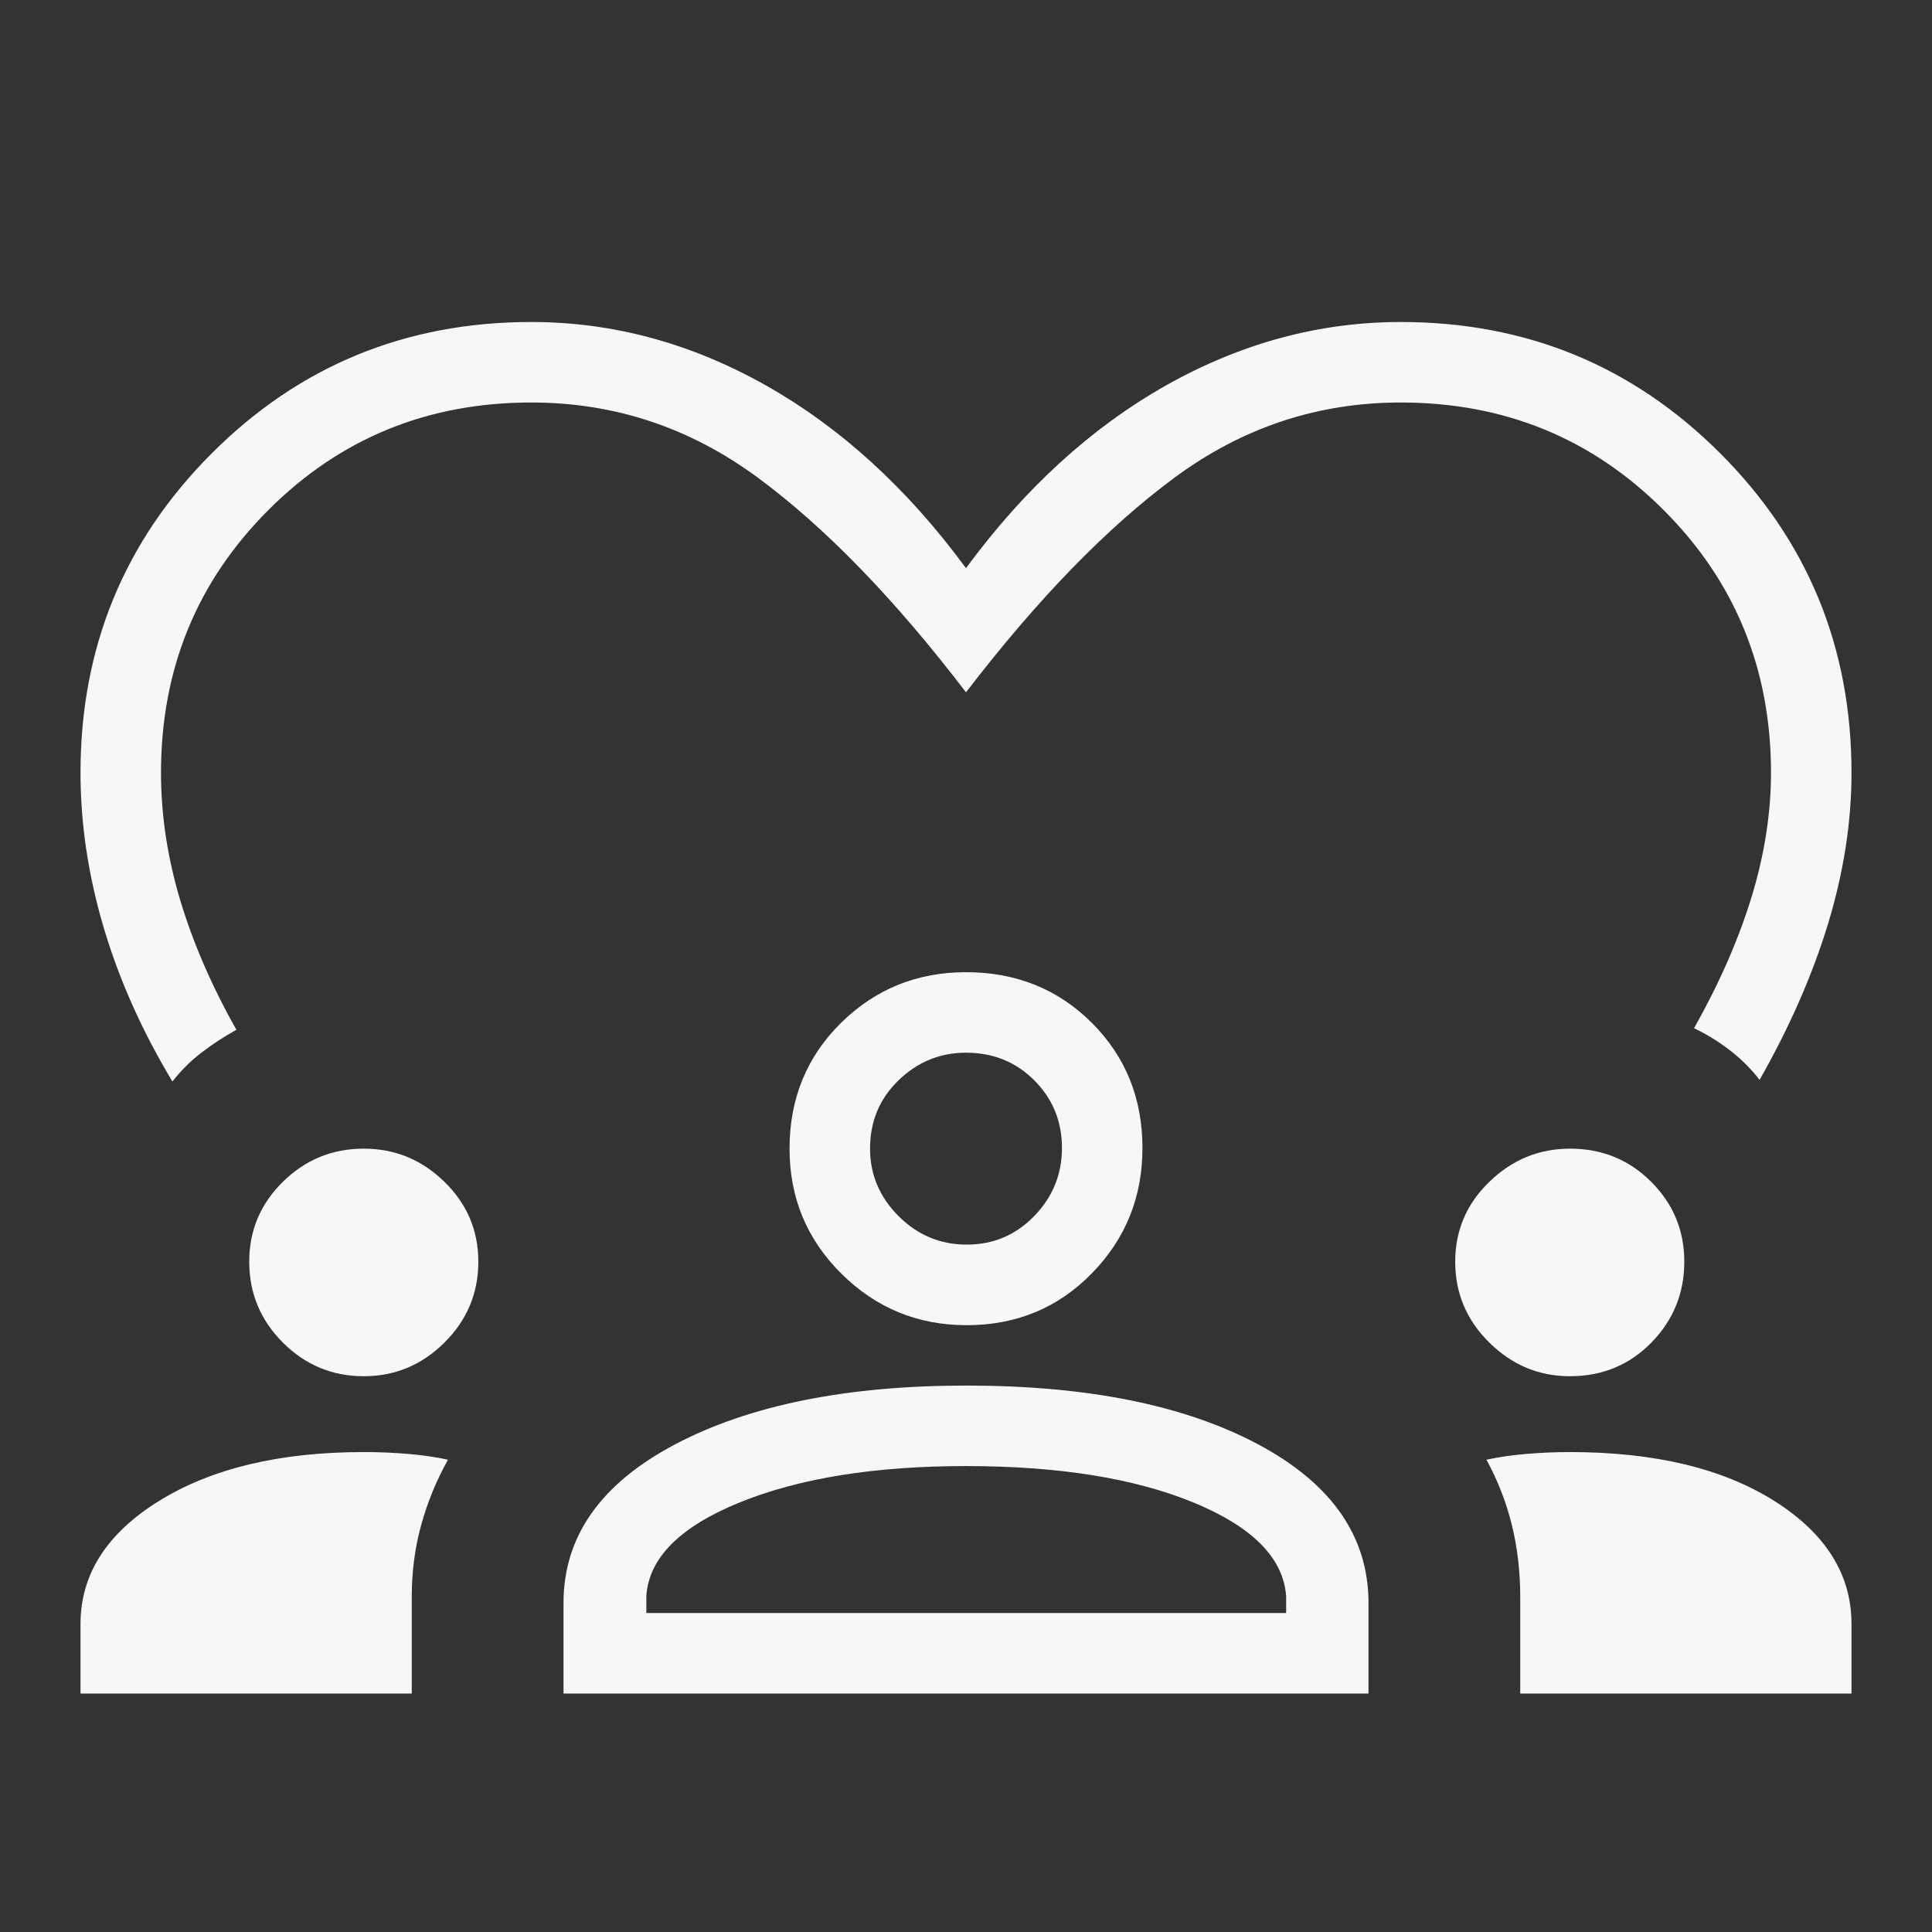 <svg width="24" height="24" viewBox="0 0 24 24" fill="none" xmlns="http://www.w3.org/2000/svg">
<rect x="0" y="0" width="24" height="24" fill="#333333" stroke="none"/>
<path d="M2.142 13.435C1.765 12.809 1.481 12.172 1.288 11.523C1.096 10.874 1 10.233 1 9.6C1 8.041 1.544 6.718 2.631 5.631C3.718 4.544 5.041 4 6.6 4C7.612 4 8.583 4.263 9.513 4.787C10.444 5.312 11.273 6.069 12 7.058C12.727 6.069 13.556 5.312 14.486 4.787C15.417 4.263 16.389 4 17.4 4C18.959 4 20.282 4.544 21.369 5.631C22.456 6.718 23 8.041 23 9.6C23 10.208 22.904 10.829 22.712 11.465C22.519 12.101 22.235 12.751 21.858 13.415C21.753 13.278 21.63 13.155 21.488 13.046C21.346 12.937 21.198 12.846 21.044 12.773C21.361 12.21 21.599 11.665 21.76 11.139C21.92 10.611 22 10.099 22 9.6C22 8.313 21.555 7.224 20.665 6.335C19.776 5.445 18.687 5 17.4 5C16.37 5 15.436 5.31 14.595 5.93C13.755 6.55 12.89 7.44 12 8.6C11.11 7.436 10.245 6.545 9.405 5.927C8.564 5.309 7.629 5 6.6 5C5.313 5 4.224 5.445 3.335 6.335C2.445 7.224 2 8.313 2 9.6C2 10.124 2.08 10.653 2.24 11.187C2.401 11.72 2.633 12.255 2.937 12.792C2.783 12.878 2.638 12.972 2.504 13.075C2.369 13.178 2.249 13.297 2.142 13.435ZM1 21.038V20.175C1 19.557 1.326 19.047 1.979 18.643C2.632 18.24 3.479 18.038 4.52 18.038C4.71 18.038 4.893 18.046 5.067 18.061C5.242 18.075 5.408 18.099 5.565 18.133C5.422 18.389 5.311 18.658 5.233 18.941C5.154 19.223 5.115 19.523 5.115 19.842V21.038H1ZM7 21.038V19.913C7 19.087 7.462 18.43 8.387 17.942C9.311 17.455 10.518 17.212 12.005 17.212C13.507 17.212 14.715 17.455 15.629 17.942C16.543 18.43 17 19.087 17 19.913V21.038H7ZM18.885 21.038V19.842C18.885 19.523 18.85 19.223 18.78 18.941C18.71 18.658 18.605 18.389 18.465 18.133C18.623 18.099 18.789 18.075 18.964 18.061C19.139 18.046 19.318 18.038 19.5 18.038C20.55 18.038 21.396 18.24 22.038 18.643C22.679 19.047 23 19.557 23 20.175V21.038H18.885ZM11.998 18.212C10.87 18.212 9.934 18.362 9.19 18.663C8.447 18.965 8.06 19.353 8.029 19.827V20.038H15.977V19.827C15.942 19.353 15.557 18.965 14.822 18.663C14.087 18.362 13.145 18.212 11.998 18.212ZM4.519 17.096C4.128 17.096 3.793 16.957 3.514 16.678C3.235 16.399 3.096 16.064 3.096 15.673C3.096 15.286 3.235 14.955 3.514 14.681C3.793 14.406 4.128 14.269 4.519 14.269C4.906 14.269 5.24 14.406 5.521 14.681C5.802 14.955 5.942 15.286 5.942 15.673C5.942 16.064 5.802 16.399 5.521 16.678C5.24 16.957 4.906 17.096 4.519 17.096ZM19.5 17.096C19.117 17.096 18.784 16.957 18.501 16.678C18.218 16.399 18.077 16.064 18.077 15.673C18.077 15.286 18.218 14.955 18.501 14.681C18.784 14.406 19.118 14.269 19.504 14.269C19.901 14.269 20.237 14.406 20.512 14.681C20.786 14.955 20.923 15.286 20.923 15.673C20.923 16.064 20.787 16.399 20.514 16.678C20.241 16.957 19.903 17.096 19.5 17.096ZM12.007 16.462C11.4 16.462 10.881 16.248 10.452 15.822C10.022 15.396 9.808 14.878 9.808 14.269C9.808 13.648 10.021 13.127 10.447 12.707C10.873 12.287 11.391 12.077 12 12.077C12.621 12.077 13.142 12.286 13.562 12.705C13.982 13.124 14.192 13.643 14.192 14.262C14.192 14.87 13.983 15.388 13.564 15.817C13.145 16.247 12.626 16.462 12.007 16.462ZM12 13.077C11.678 13.077 11.399 13.191 11.162 13.42C10.926 13.648 10.808 13.931 10.808 14.269C10.808 14.591 10.926 14.87 11.162 15.107C11.399 15.343 11.681 15.461 12.01 15.461C12.338 15.461 12.617 15.343 12.847 15.107C13.077 14.87 13.192 14.588 13.192 14.26C13.192 13.931 13.078 13.652 12.85 13.422C12.621 13.192 12.338 13.077 12 13.077Z" fill="#F7F6F9"/>
</svg>
